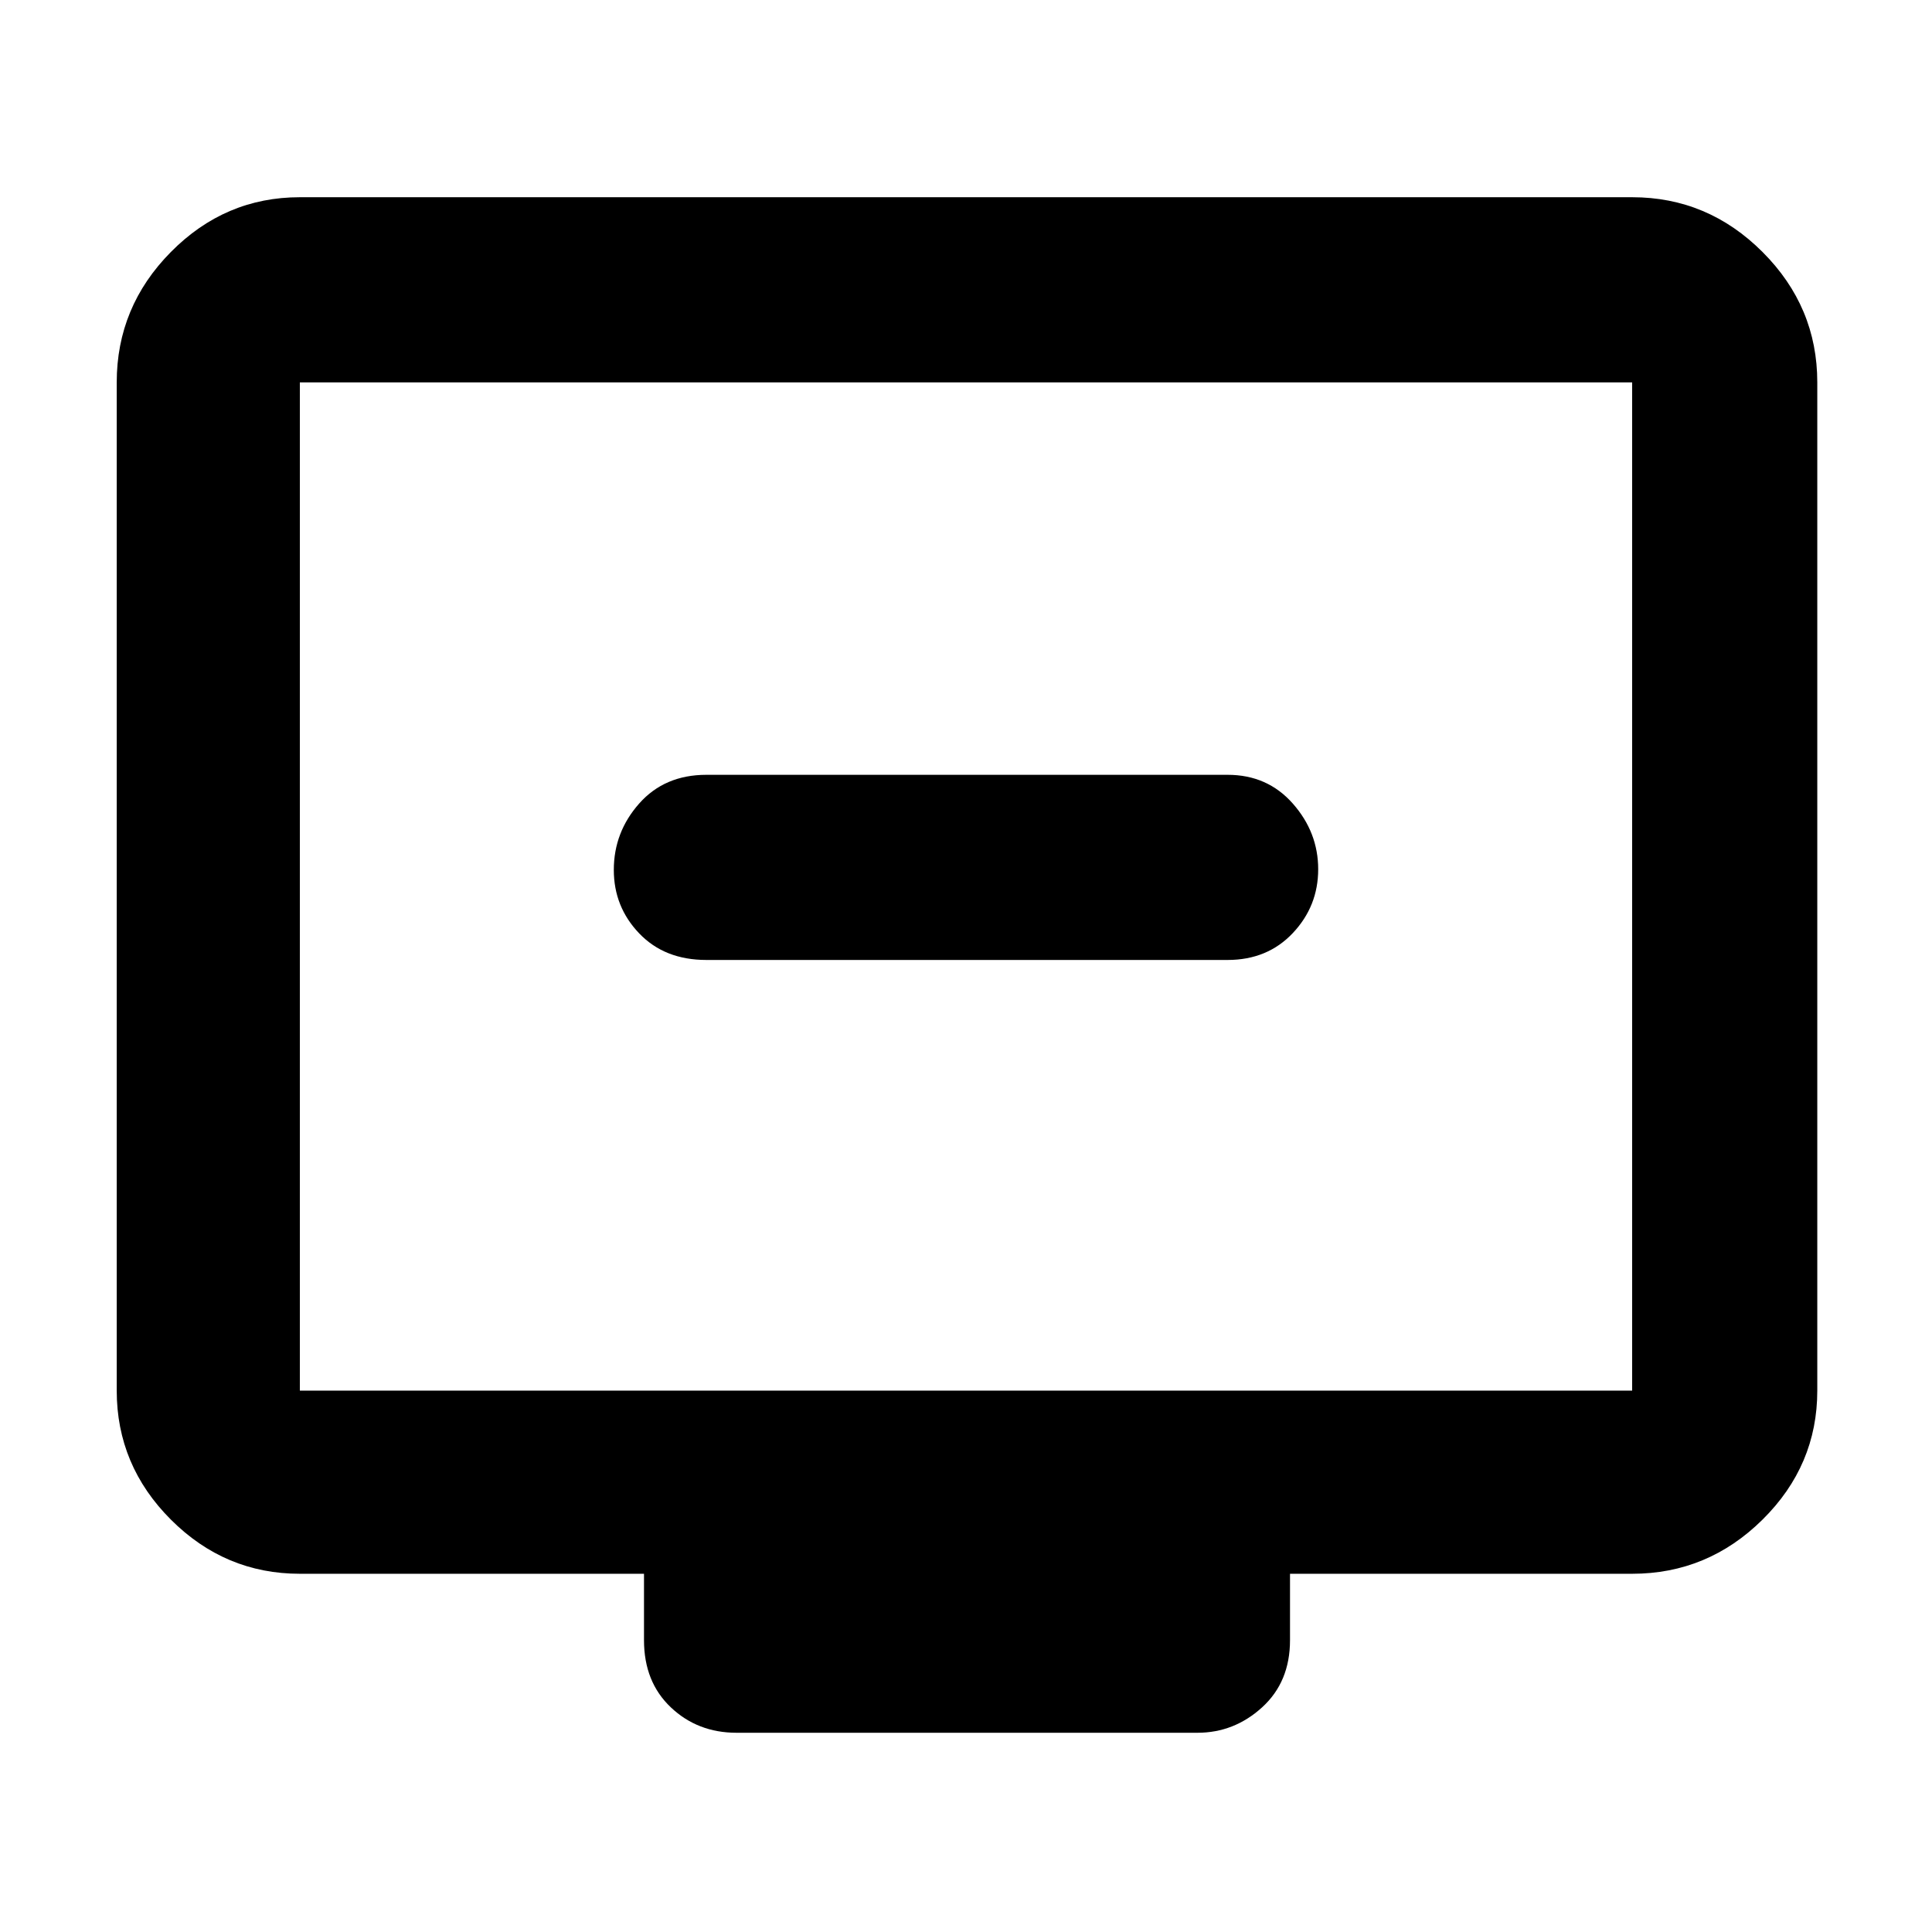 <svg xmlns="http://www.w3.org/2000/svg" height="48" viewBox="0 -960 960 960" width="48"><path d="M351-483h259q19.78 0 32.39-13.36T655-528.07q0-18.35-12.61-32.64T610-575H351q-20.75 0-33.37 14.24Q305-546.52 305-527.74q0 18.36 12.63 31.55Q330.25-483 351-483ZM149-178q-37.18 0-64.09-26.91Q58-231.82 58-269v-501q0-37.59 26.91-64.79Q111.82-862 149-862h662q37.59 0 64.79 27.21Q903-807.59 903-770v501q0 37.18-27.21 64.09Q848.59-178 811-178H641v33q0 20.75-13.87 33.37Q613.25-99 595-99H366q-19.35 0-32.67-12.63Q320-124.25 320-145v-33H149Zm0-91h662v-501H149v501Zm0 0v-501 501Z"/></svg>